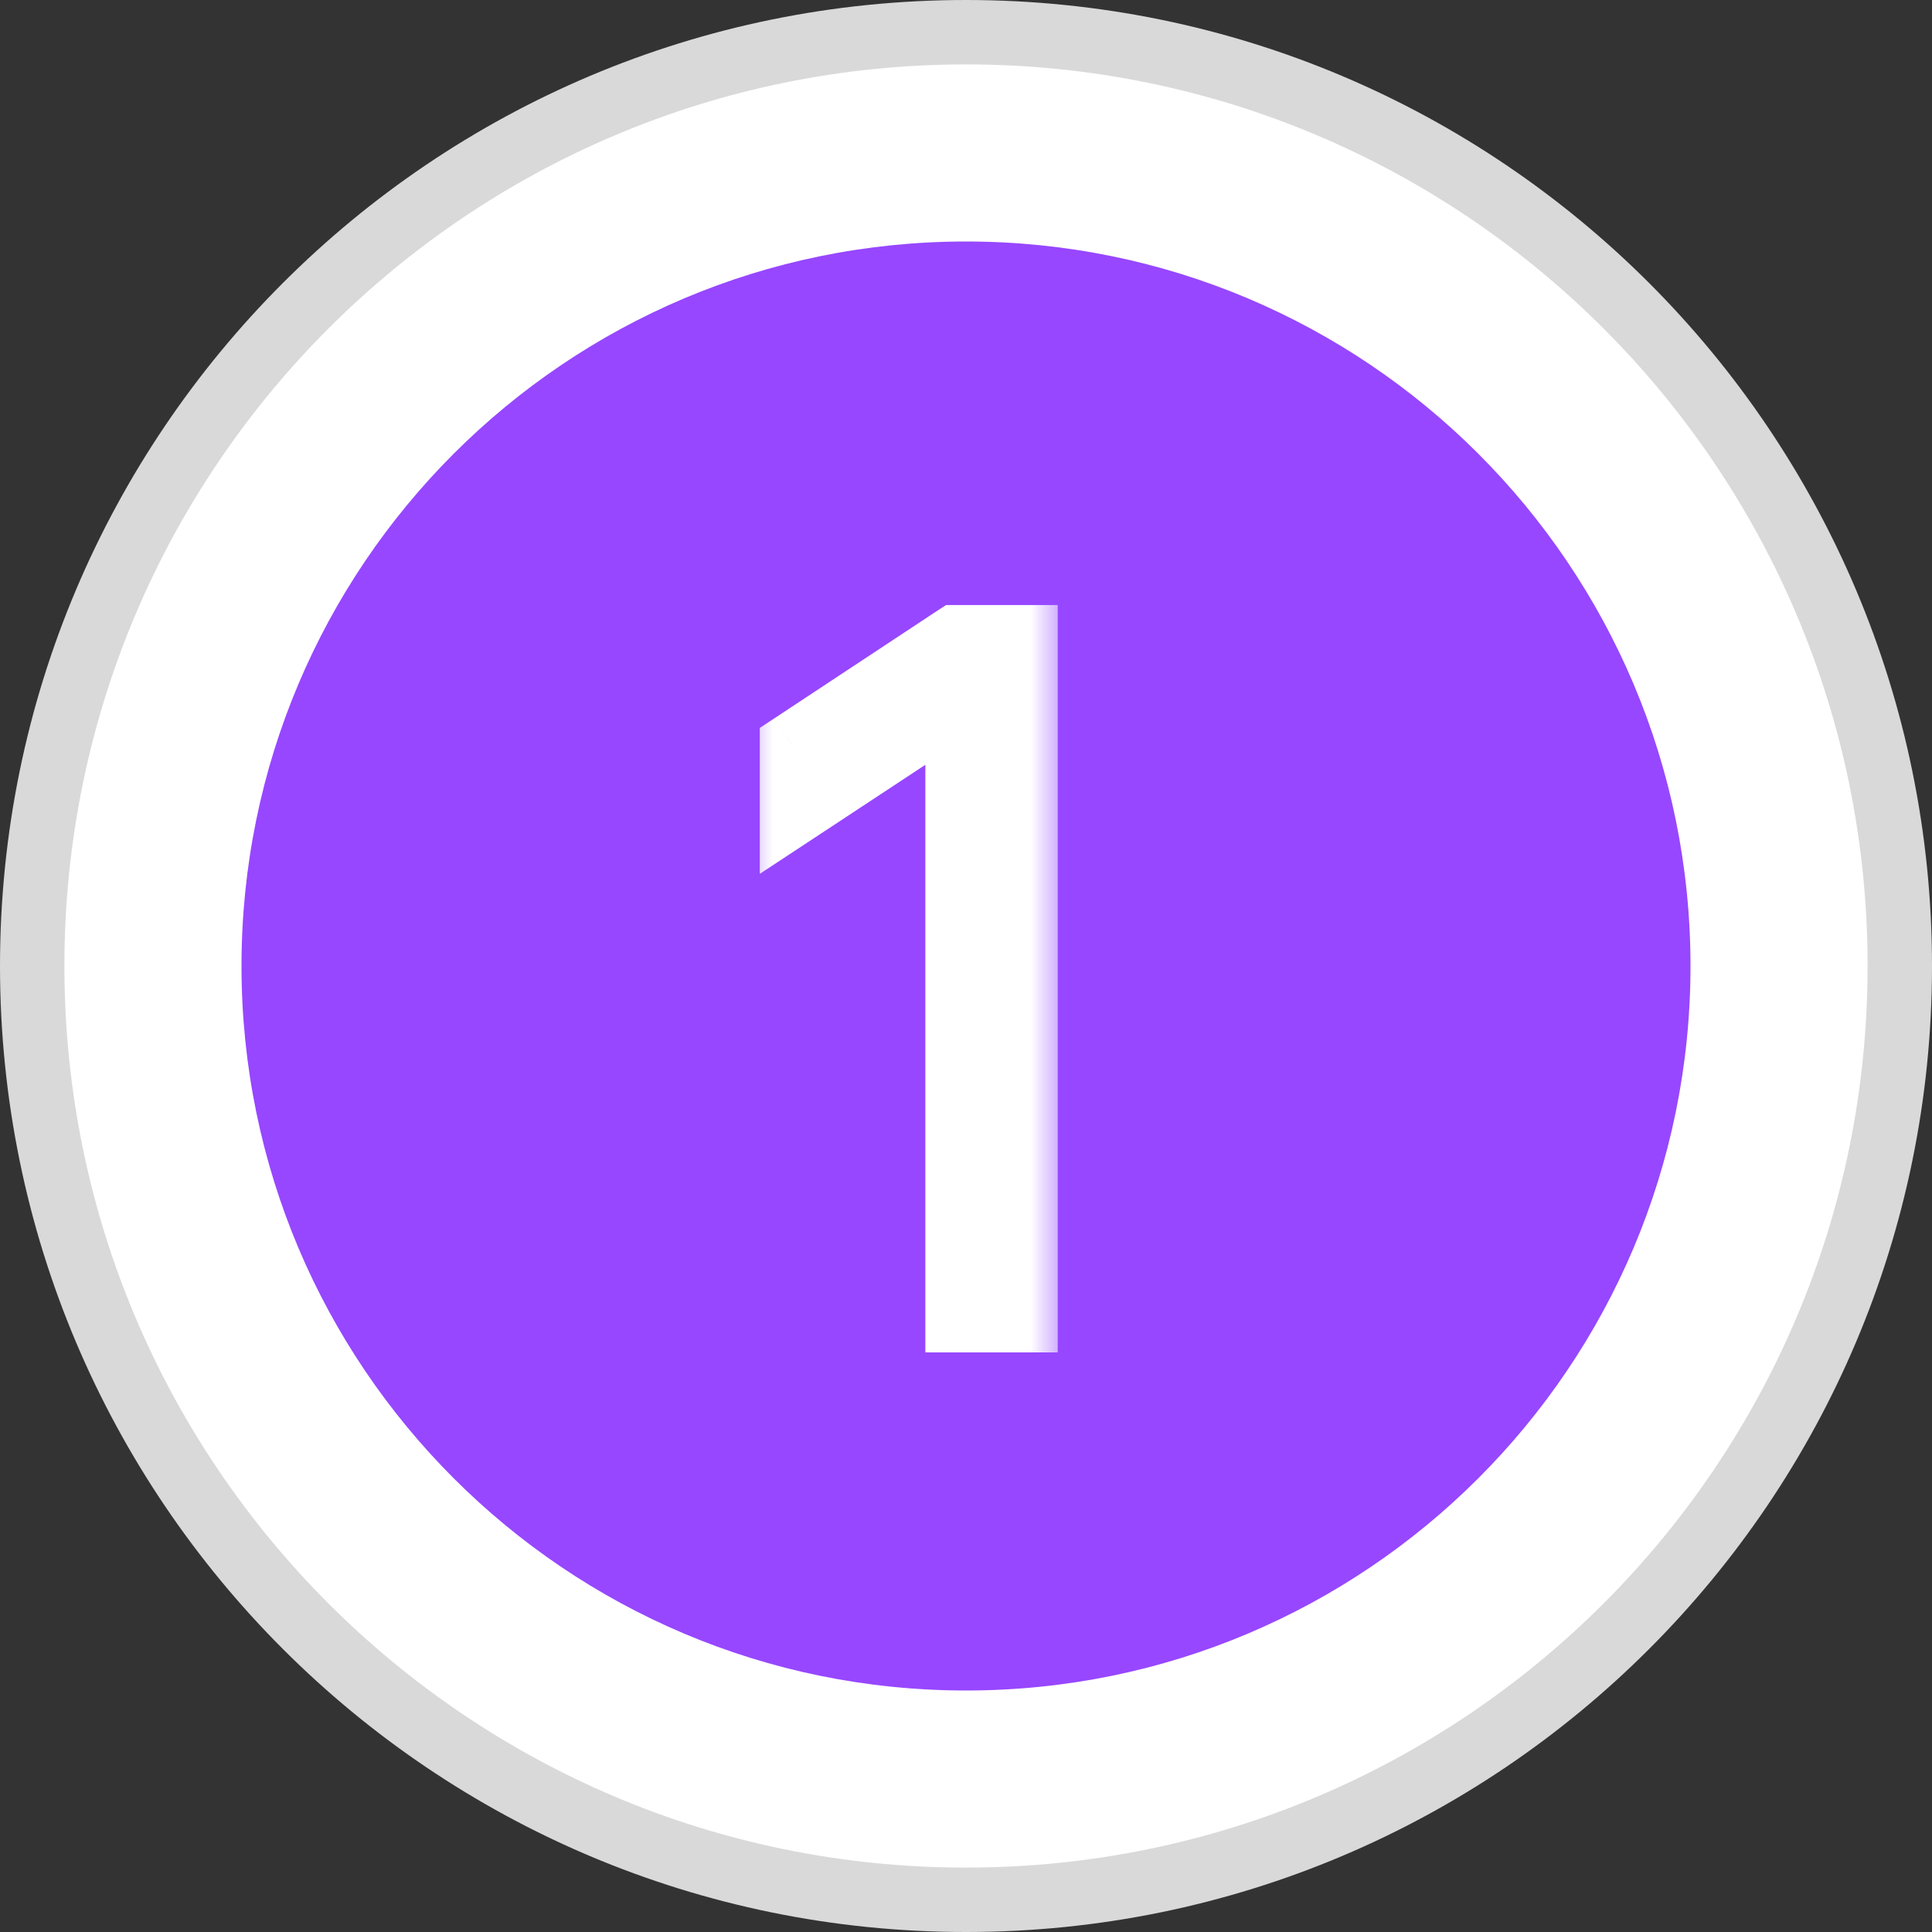 <svg width="30" height="30" viewBox="0 0 30 30" fill="none" xmlns="http://www.w3.org/2000/svg">
<rect x="0" y="0" width="30" height="30" fill="#333333" stroke="none"/>
<path d="M29.5 15C29.5 23.008 23.008 29.5 15 29.5C6.992 29.5 0.5 23.008 0.5 15C0.5 6.992 6.992 0.5 15 0.5C23.008 0.5 29.5 6.992 29.5 15Z" fill="white" stroke="#D9D9D9"/>
<path d="M15 26.25C21.213 26.25 26.25 21.213 26.25 15C26.25 8.787 21.213 3.75 15 3.75C8.787 3.75 3.75 8.787 3.75 15C3.75 21.213 8.787 26.25 15 26.25Z" fill="#9747FF"/>
<mask id="path-3-outside-1_541_4920" maskUnits="userSpaceOnUse" x="11.5" y="8.5" width="5" height="13" fill="black">
<rect fill="white" x="11.5" y="8.5" width="5" height="13"/>
<path d="M15.924 20.5H14.869V10.986H14.81L12.298 12.641V11.572L14.84 9.895H15.924V20.5Z"/>
</mask>
<path d="M15.924 20.5H14.869V10.986H14.81L12.298 12.641V11.572L14.84 9.895H15.924V20.5Z" fill="white"/>
<path d="M15.924 20.5V21H16.424V20.5H15.924ZM14.869 20.5H14.369V21H14.869V20.5ZM14.869 10.986H15.369V10.486H14.869V10.986ZM14.81 10.986V10.486H14.661L14.535 10.568L14.81 10.986ZM12.298 12.641H11.798V13.569L12.573 13.059L12.298 12.641ZM12.298 11.572L12.023 11.155L11.798 11.303V11.572H12.298ZM14.84 9.895V9.395H14.69L14.564 9.477L14.84 9.895ZM15.924 9.895H16.424V9.395H15.924V9.895ZM15.924 20H14.869V21H15.924V20ZM15.369 20.5V10.986H14.369V20.5H15.369ZM14.869 10.486H14.81V11.486H14.869V10.486ZM14.535 10.568L12.023 12.224L12.573 13.059L15.086 11.403L14.535 10.568ZM12.798 12.641V11.572H11.798V12.641H12.798ZM12.574 11.989L15.115 10.312L14.564 9.477L12.023 11.155L12.574 11.989ZM14.84 10.395H15.924V9.395H14.84V10.395ZM15.424 9.895V20.5H16.424V9.895H15.424Z" fill="white" mask="url(#path-3-outside-1_541_4920)"/>
</svg>
